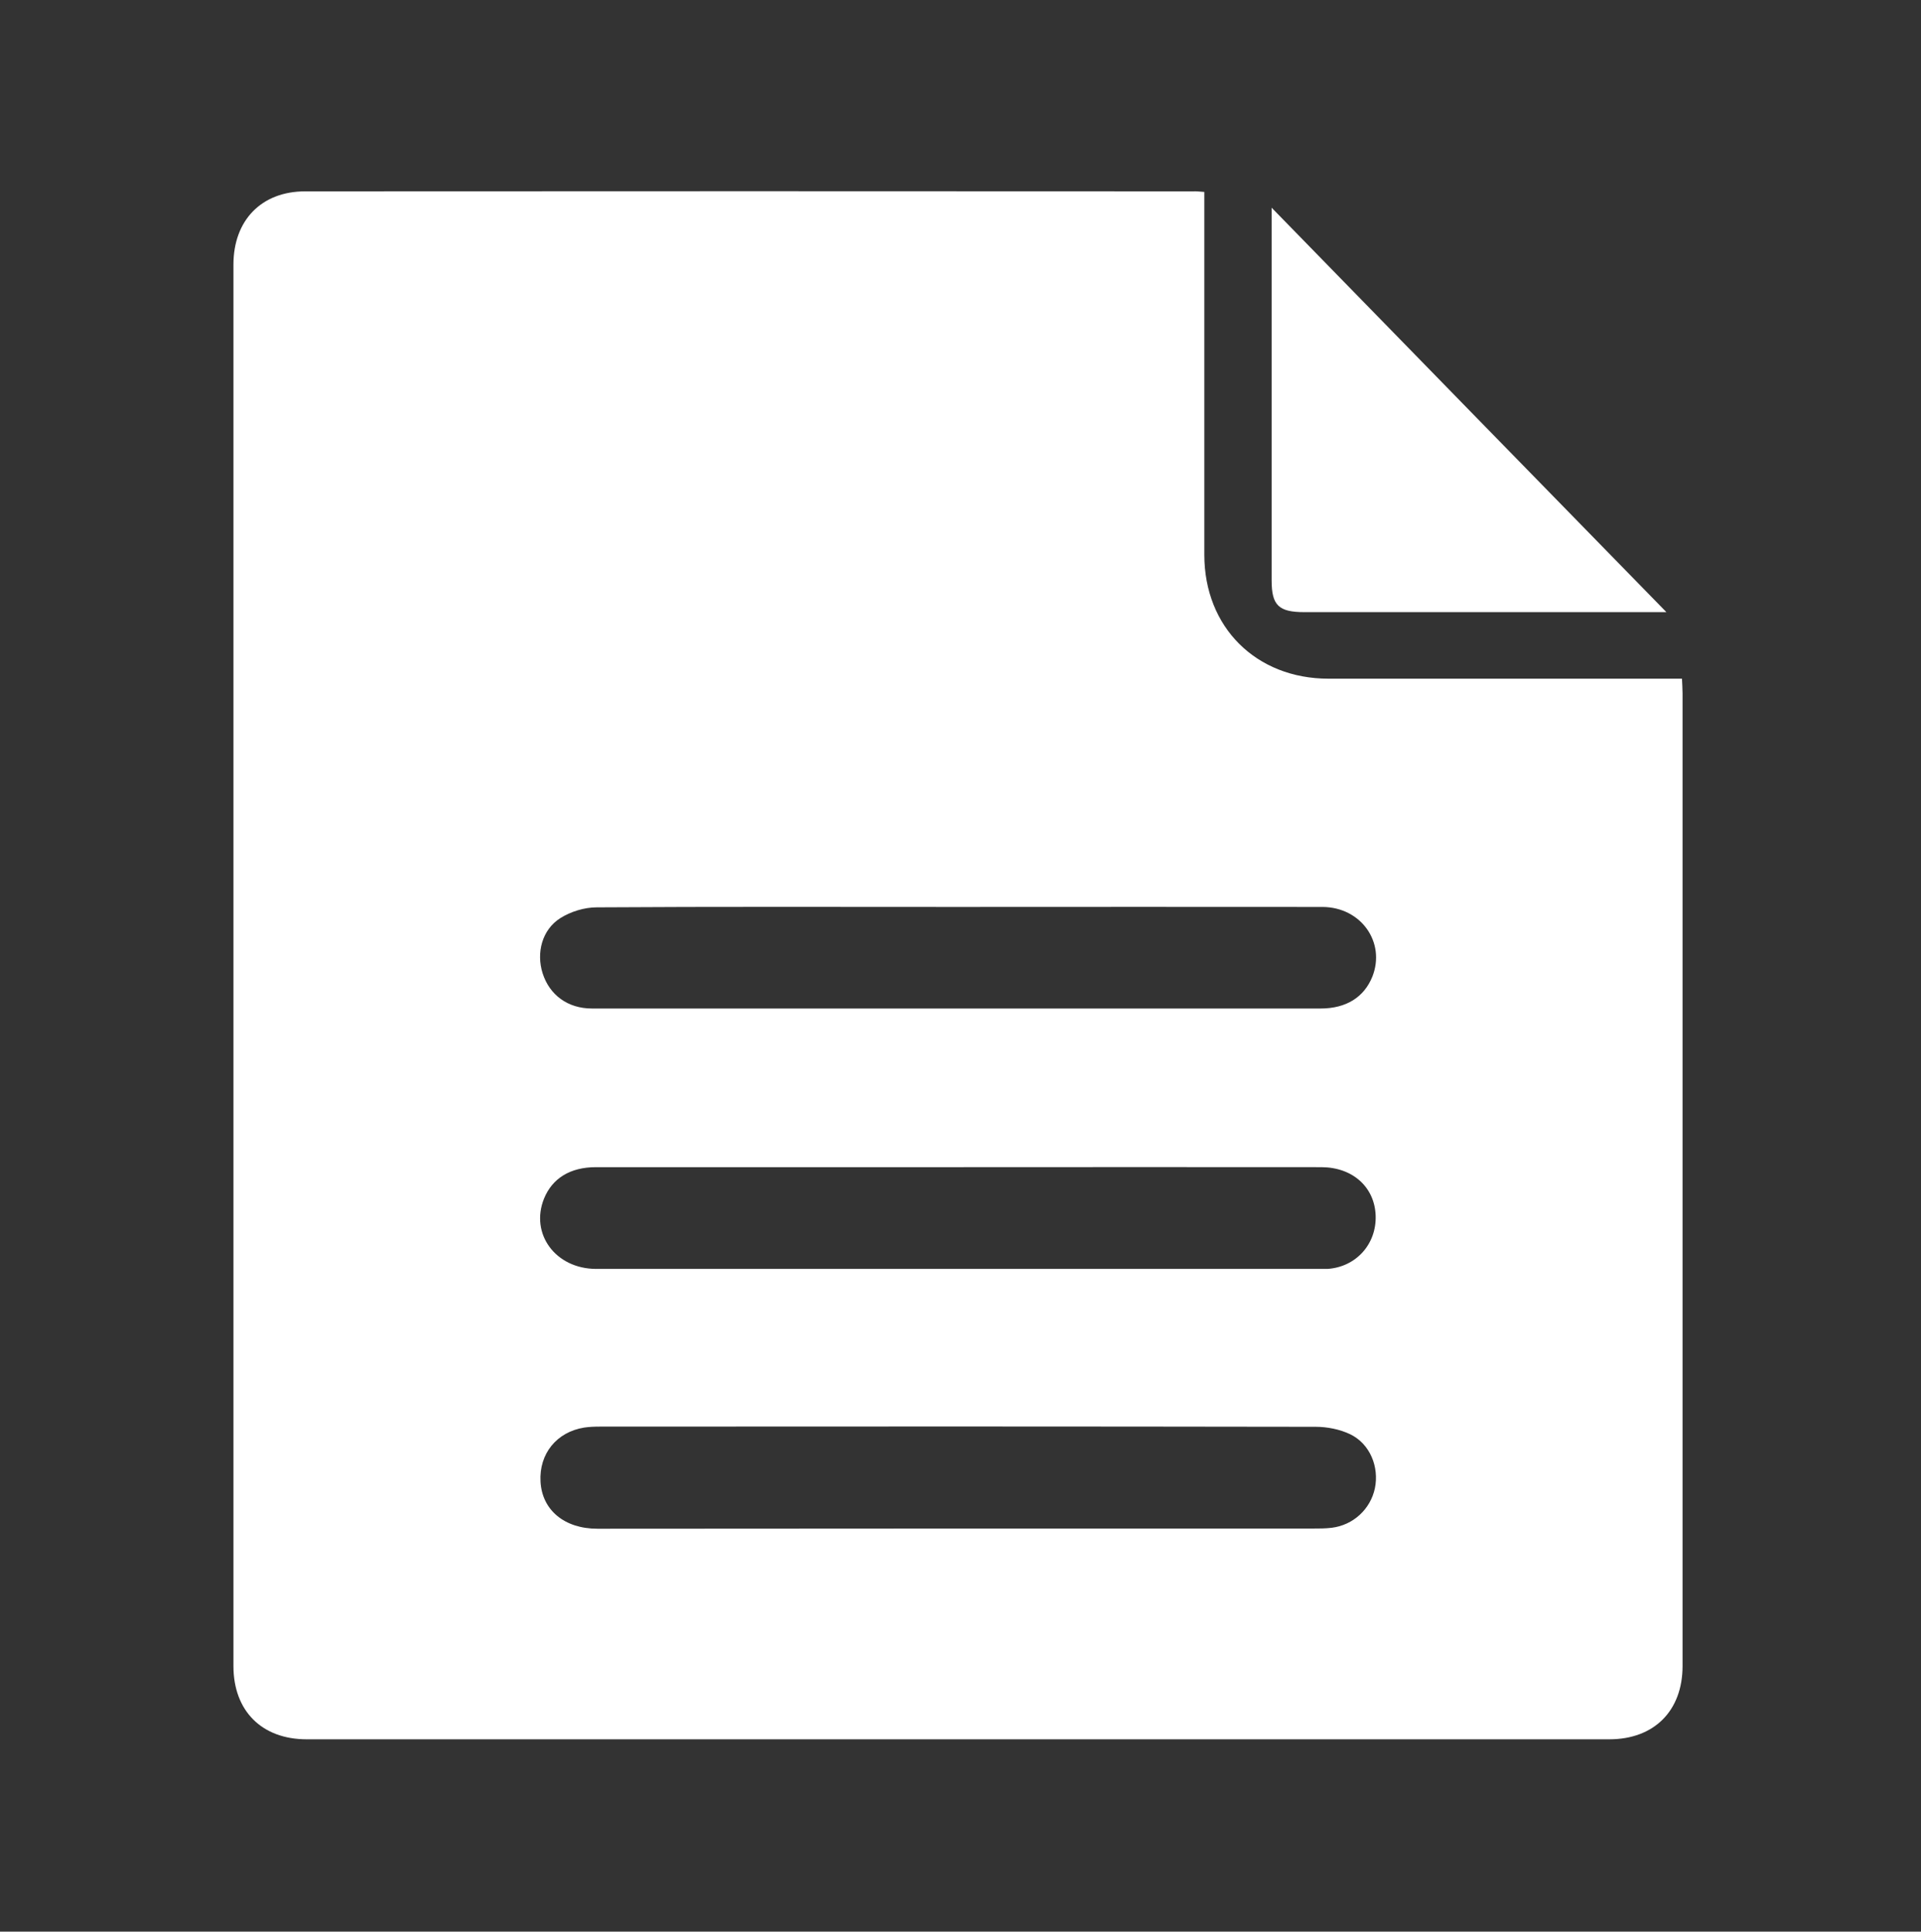 <?xml version="1.0" encoding="utf-8"?>
<!-- Generator: Adobe Illustrator 26.3.1, SVG Export Plug-In . SVG Version: 6.00 Build 0)  -->
<svg version="1.1" xmlns="http://www.w3.org/2000/svg" xmlns:xlink="http://www.w3.org/1999/xlink" x="0px" y="0px"
	 viewBox="0 0 99.9 100.44" style="enable-background:new 0 0 99.9 100.44;" xml:space="preserve">
<rect x="0" y="0" width="99.9" height="100.44" fill="#333333" stroke="none"/>
<style type="text/css">
	.st0{fill:#FFFFFF;}
</style>
<g id="Camada_2">
</g>
<g id="Camada_3">
	<g>
		<path class="st0" d="M62.63,9.98c0,0.35,0,0.65,0,0.94c0,5.98,0,11.96,0,17.93c0,3.76,2.69,6.44,6.46,6.44c5.8,0,11.6,0,17.41,0
			c0.3,0,0.6,0,0.97,0c0.01,0.28,0.03,0.53,0.03,0.77c0,21.7,0,28.86,0,50.57c0,2.32-1.47,3.81-3.81,3.81c-22.58,0-45.16,0-67.74,0
			c-2.34,0-3.81-1.48-3.81-3.81c0-29.14,0-43.73,0-72.87c0-2.3,1.45-3.81,3.73-3.81c15.4-0.01,30.79-0.01,46.19,0
			C62.2,9.94,62.35,9.96,62.63,9.98z M49.82,79.48c6.15,0,12.31,0,18.46,0c0.33,0,0.65,0,0.98-0.04c1.12-0.14,2.01-0.97,2.24-2.05
			c0.23-1.11-0.25-2.31-1.28-2.81c-0.54-0.26-1.2-0.39-1.8-0.39c-12.41-0.02-24.81-0.02-37.22-0.01c-0.28,0-0.55,0.01-0.82,0.05
			c-1.43,0.23-2.35,1.36-2.27,2.81c0.08,1.48,1.24,2.45,2.96,2.45C37.32,79.49,43.57,79.48,49.82,79.48z M49.77,52.44
			c6.3,0,12.61,0,18.91,0c1.33,0,2.26-0.59,2.69-1.66c0.7-1.78-0.59-3.61-2.59-3.62c-6.38-0.01-12.76,0-19.14,0
			c-6.2,0-12.41-0.02-18.61,0.02c-0.64,0-1.35,0.22-1.89,0.56c-0.95,0.6-1.26,1.8-0.92,2.87c0.36,1.13,1.31,1.83,2.56,1.83
			C37.11,52.44,43.44,52.44,49.77,52.44z M49.82,60.69c-0.63,0-1.26,0-1.88,0c-5.65,0-11.3,0-16.95,0c-1.34,0-2.27,0.58-2.7,1.64
			c-0.73,1.83,0.6,3.64,2.7,3.65c12.56,0,25.11,0,37.67,0c0.13,0,0.25,0,0.38,0c1.48-0.1,2.55-1.29,2.5-2.77
			c-0.05-1.47-1.18-2.51-2.81-2.52C62.42,60.68,56.12,60.69,49.82,60.69z"/>
		<path class="st0" d="M86.66,31.83c-3.2,0-6.87,0-10.54,0c-2.76,0-5.53,0-8.29,0c-1.33,0-1.7-0.35-1.7-1.65c0-6.17,0-12.33,0-18.5
			c0-0.24,0-0.47,0-0.88C73.12,17.97,79.99,25,86.66,31.83z"/>
	</g>
</g>
</svg>
